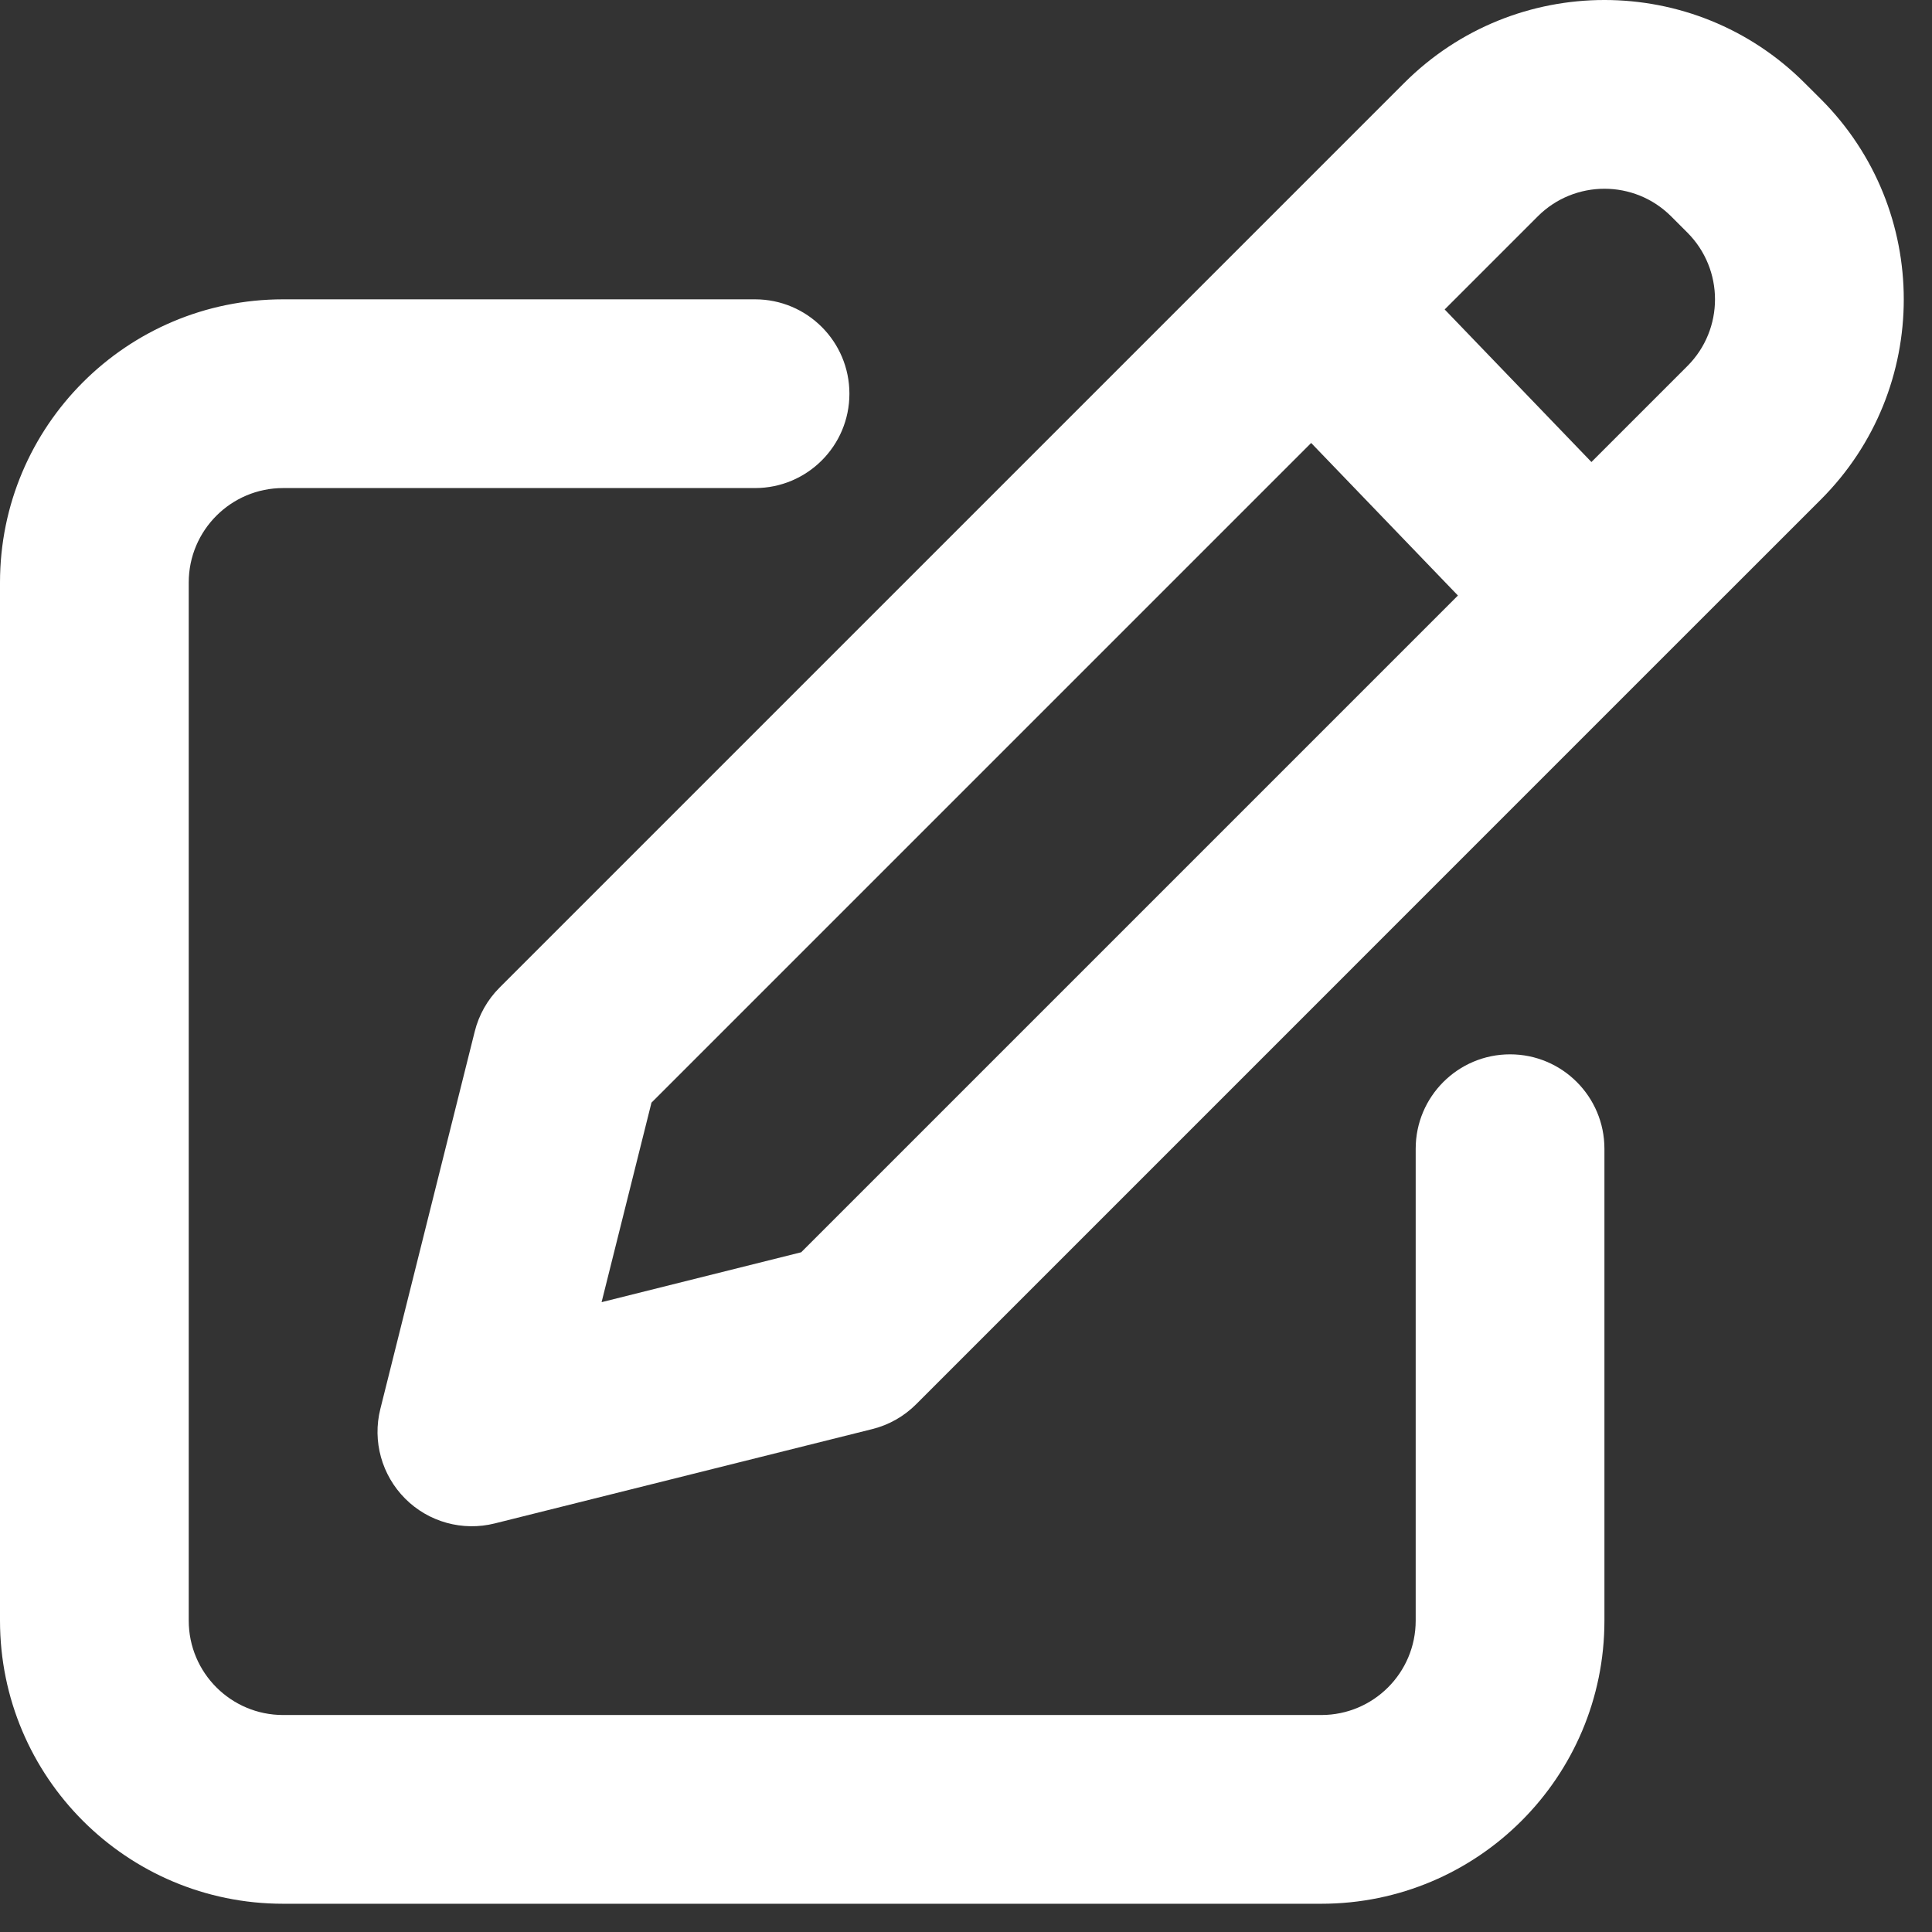 <svg width="29" height="29" viewBox="0 0 29 29" fill="none" xmlns="http://www.w3.org/2000/svg">
<rect x="0" y="0" width="29" height="29" fill="#333333" stroke="none"/>
<path fill-rule="evenodd" clip-rule="evenodd" d="M27.088 1.245C25.429 -0.415 22.738 -0.415 21.078 1.245L18.698 3.625L7.498 14.825C7.317 15.006 7.188 15.234 7.126 15.483L5.709 21.149C5.588 21.632 5.73 22.143 6.082 22.495C6.433 22.847 6.944 22.988 7.427 22.867L13.094 21.451C13.343 21.389 13.57 21.26 13.752 21.078L24.87 9.959L27.332 7.498C28.991 5.839 28.991 3.148 27.332 1.488L27.088 1.245ZM23.082 3.248C23.635 2.695 24.532 2.695 25.085 3.248L25.328 3.491C25.881 4.045 25.881 4.942 25.328 5.495L23.888 6.935L21.685 4.645L23.082 3.248ZM19.681 6.649L21.884 8.939L12.026 18.797L9.03 19.546L9.779 16.551L19.681 6.649ZM2.833 8.743C2.833 7.961 3.468 7.326 4.25 7.326H11.333C12.116 7.326 12.75 6.692 12.75 5.91C12.75 5.127 12.116 4.493 11.333 4.493H4.25C1.903 4.493 0 6.396 0 8.743V24.326C0 26.674 1.903 28.576 4.25 28.576H19.833C22.181 28.576 24.083 26.674 24.083 24.326V17.243C24.083 16.461 23.449 15.826 22.667 15.826C21.884 15.826 21.25 16.461 21.25 17.243V24.326C21.25 25.109 20.616 25.743 19.833 25.743H4.25C3.468 25.743 2.833 25.109 2.833 24.326V8.743Z" fill="white"/>
</svg>
